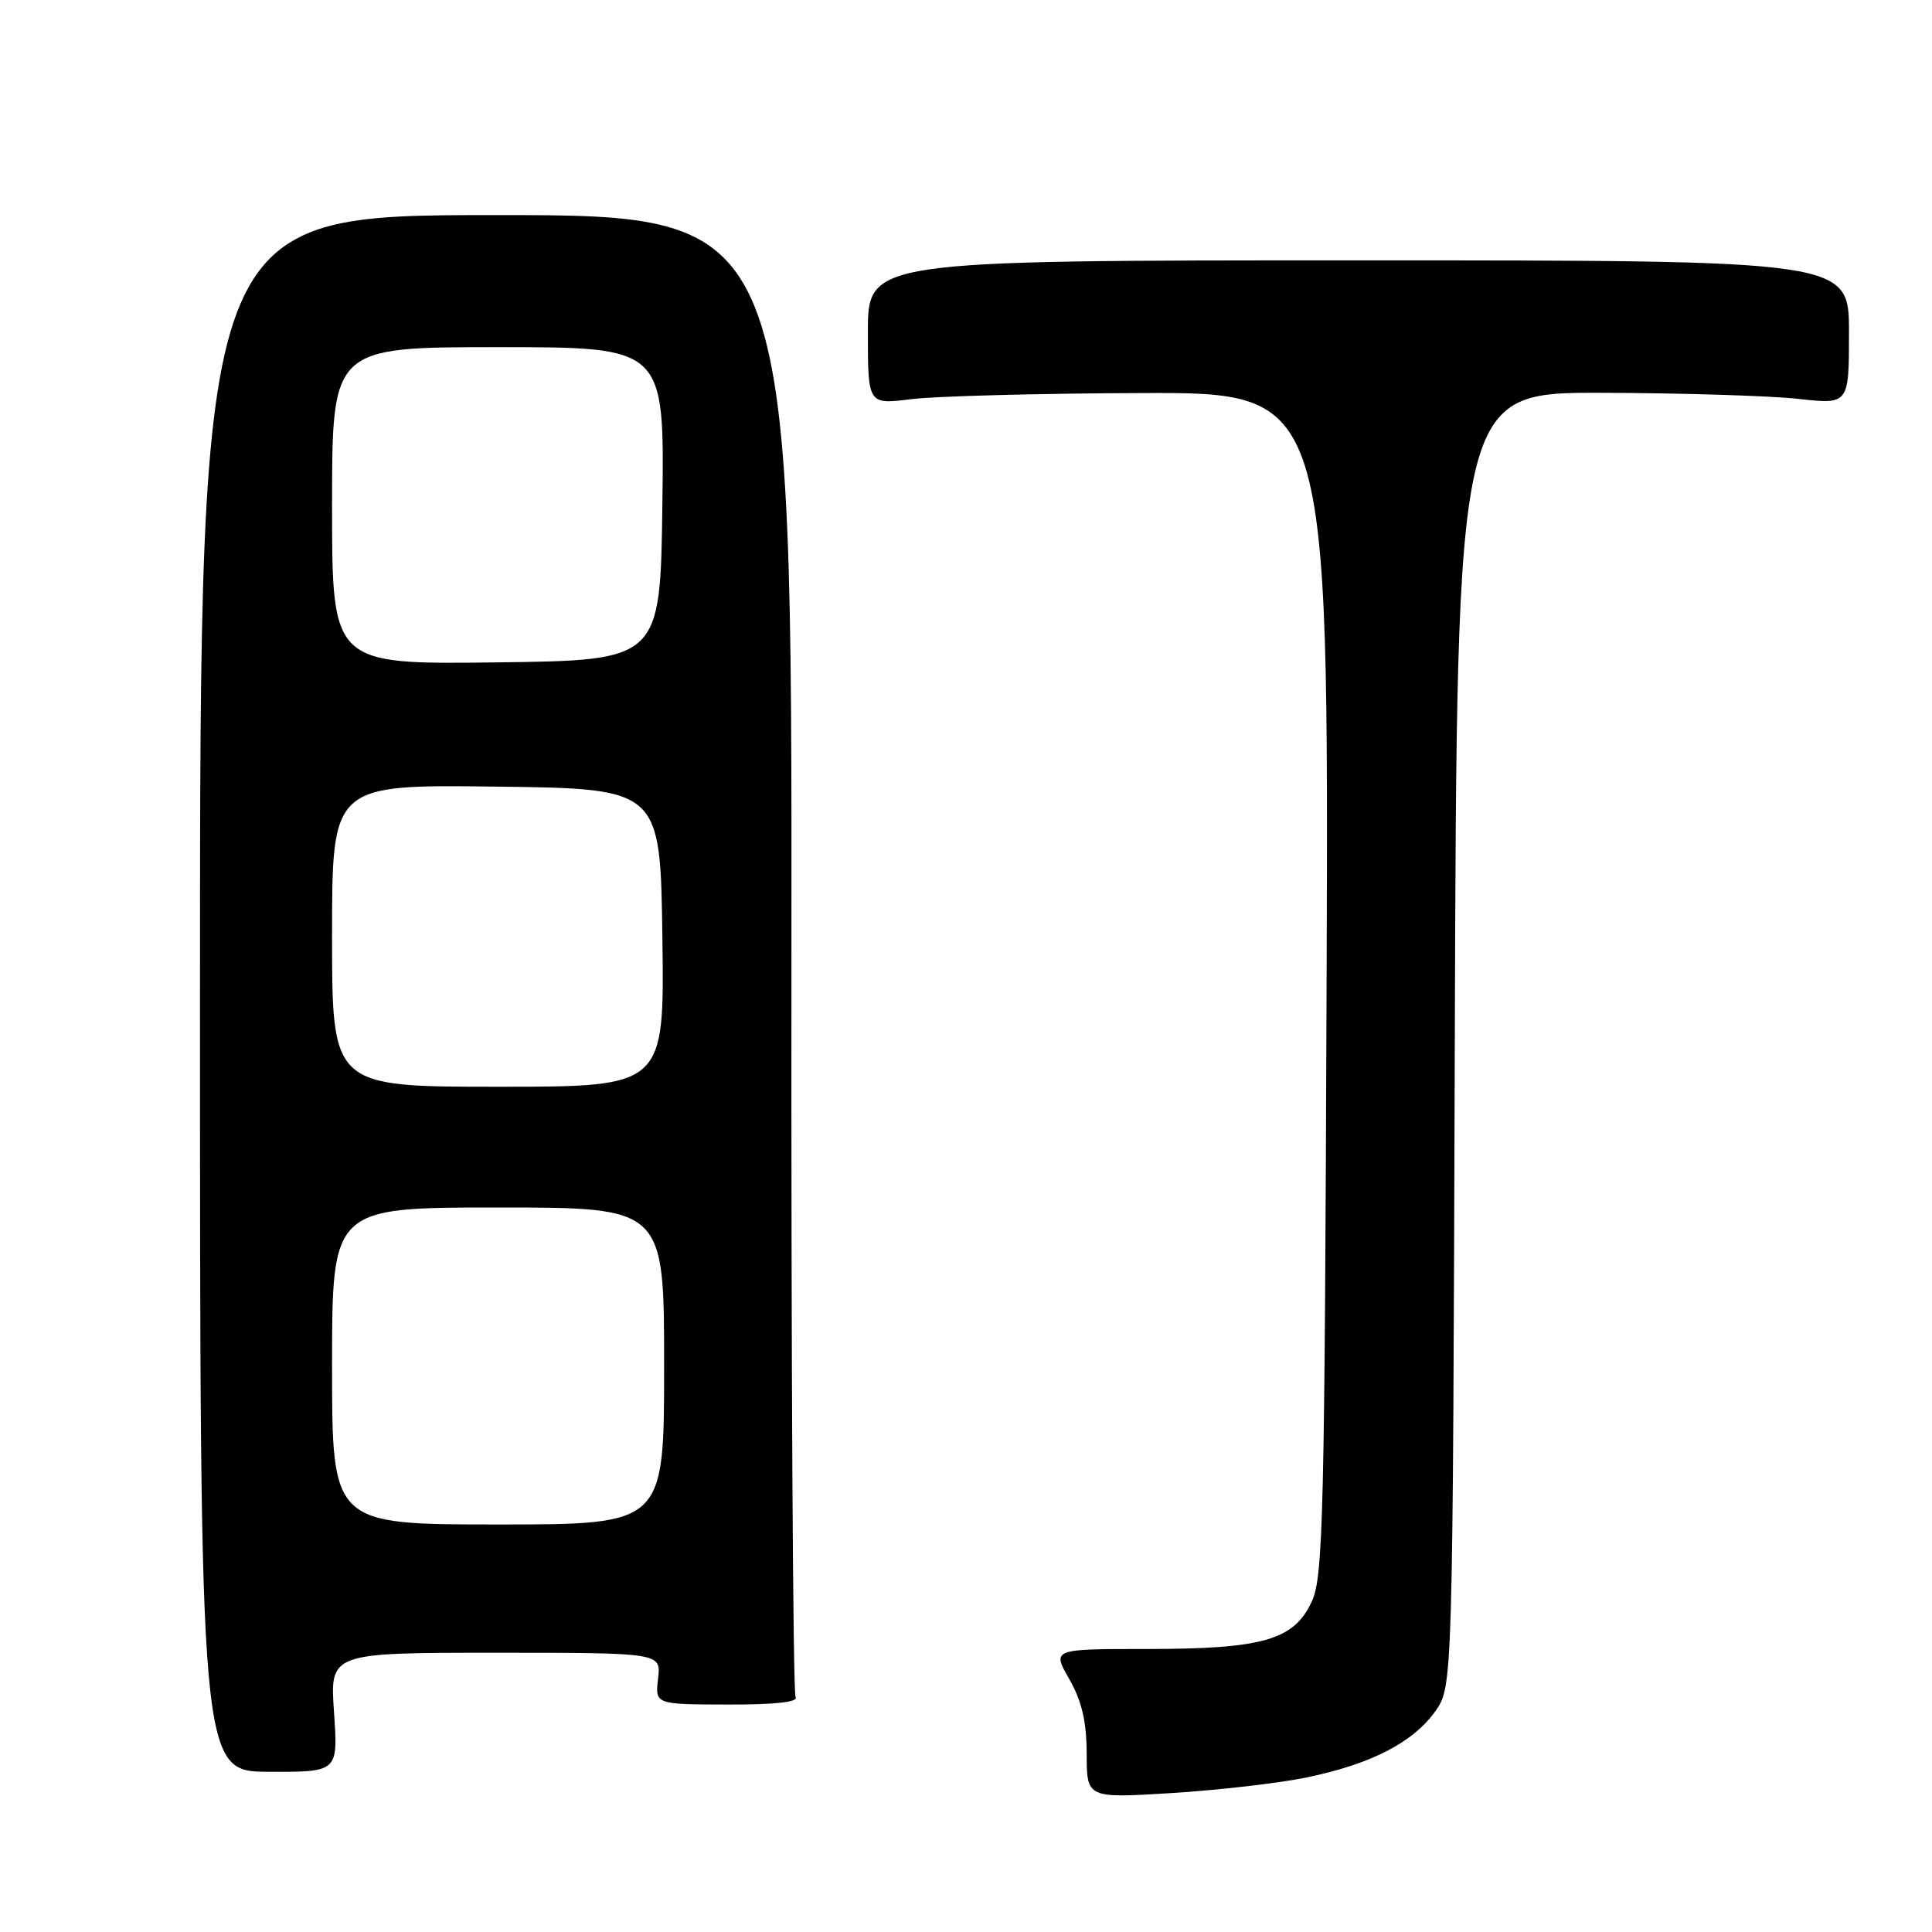 <?xml version="1.0" encoding="UTF-8" standalone="no"?>
<!DOCTYPE svg PUBLIC "-//W3C//DTD SVG 1.1//EN" "http://www.w3.org/Graphics/SVG/1.1/DTD/svg11.dtd" >
<svg xmlns="http://www.w3.org/2000/svg" xmlns:xlink="http://www.w3.org/1999/xlink" version="1.1" viewBox="0 0 256 256">
 <g >
 <path fill="currentColor"
d=" M 173.14 235.52 C 181.63 233.77 187.22 230.90 190.17 226.77 C 192.50 223.50 192.50 223.50 192.77 137.75 C 193.04 52.00 193.04 52.00 212.27 52.05 C 222.85 52.08 234.54 52.44 238.25 52.85 C 245.00 53.60 245.00 53.60 245.00 44.05 C 245.00 34.50 245.00 34.50 180.00 34.50 C 115.00 34.50 115.00 34.50 115.00 44.05 C 115.00 53.61 115.00 53.61 120.75 52.89 C 123.91 52.49 137.65 52.13 151.28 52.08 C 176.06 52.00 176.06 52.00 175.78 130.25 C 175.53 200.51 175.33 208.87 173.85 212.14 C 171.50 217.31 167.41 218.50 151.95 218.50 C 139.40 218.50 139.40 218.50 141.69 222.50 C 143.35 225.41 143.98 228.10 143.99 232.39 C 144.00 238.28 144.00 238.28 155.25 237.59 C 161.44 237.20 169.49 236.28 173.14 235.52 Z  M 44.26 226.90 C 43.71 219.00 43.71 219.00 65.66 219.00 C 87.60 219.00 87.60 219.00 87.20 222.42 C 86.80 225.84 86.80 225.84 96.42 225.86 C 102.68 225.88 105.83 225.53 105.42 224.87 C 105.07 224.31 104.82 179.90 104.87 126.18 C 104.94 28.50 104.94 28.50 65.72 28.50 C 26.50 28.50 26.50 28.50 26.50 131.62 C 26.50 234.74 26.50 234.74 35.65 234.77 C 44.80 234.80 44.80 234.80 44.26 226.90 Z  M 44.00 181.00 C 44.00 160.00 44.00 160.00 66.00 160.00 C 88.00 160.00 88.00 160.00 88.00 181.00 C 88.00 202.00 88.00 202.00 66.00 202.00 C 44.00 202.00 44.00 202.00 44.00 181.00 Z  M 44.00 123.98 C 44.00 103.96 44.00 103.96 65.75 104.23 C 87.50 104.50 87.50 104.50 87.77 124.25 C 88.04 144.00 88.04 144.00 66.02 144.00 C 44.00 144.00 44.00 144.00 44.00 123.98 Z  M 44.00 67.02 C 44.00 46.00 44.00 46.00 66.02 46.00 C 88.04 46.00 88.04 46.00 87.77 66.75 C 87.50 87.50 87.50 87.50 65.75 87.77 C 44.00 88.04 44.00 88.04 44.00 67.02 Z "/>
</g>
</svg>